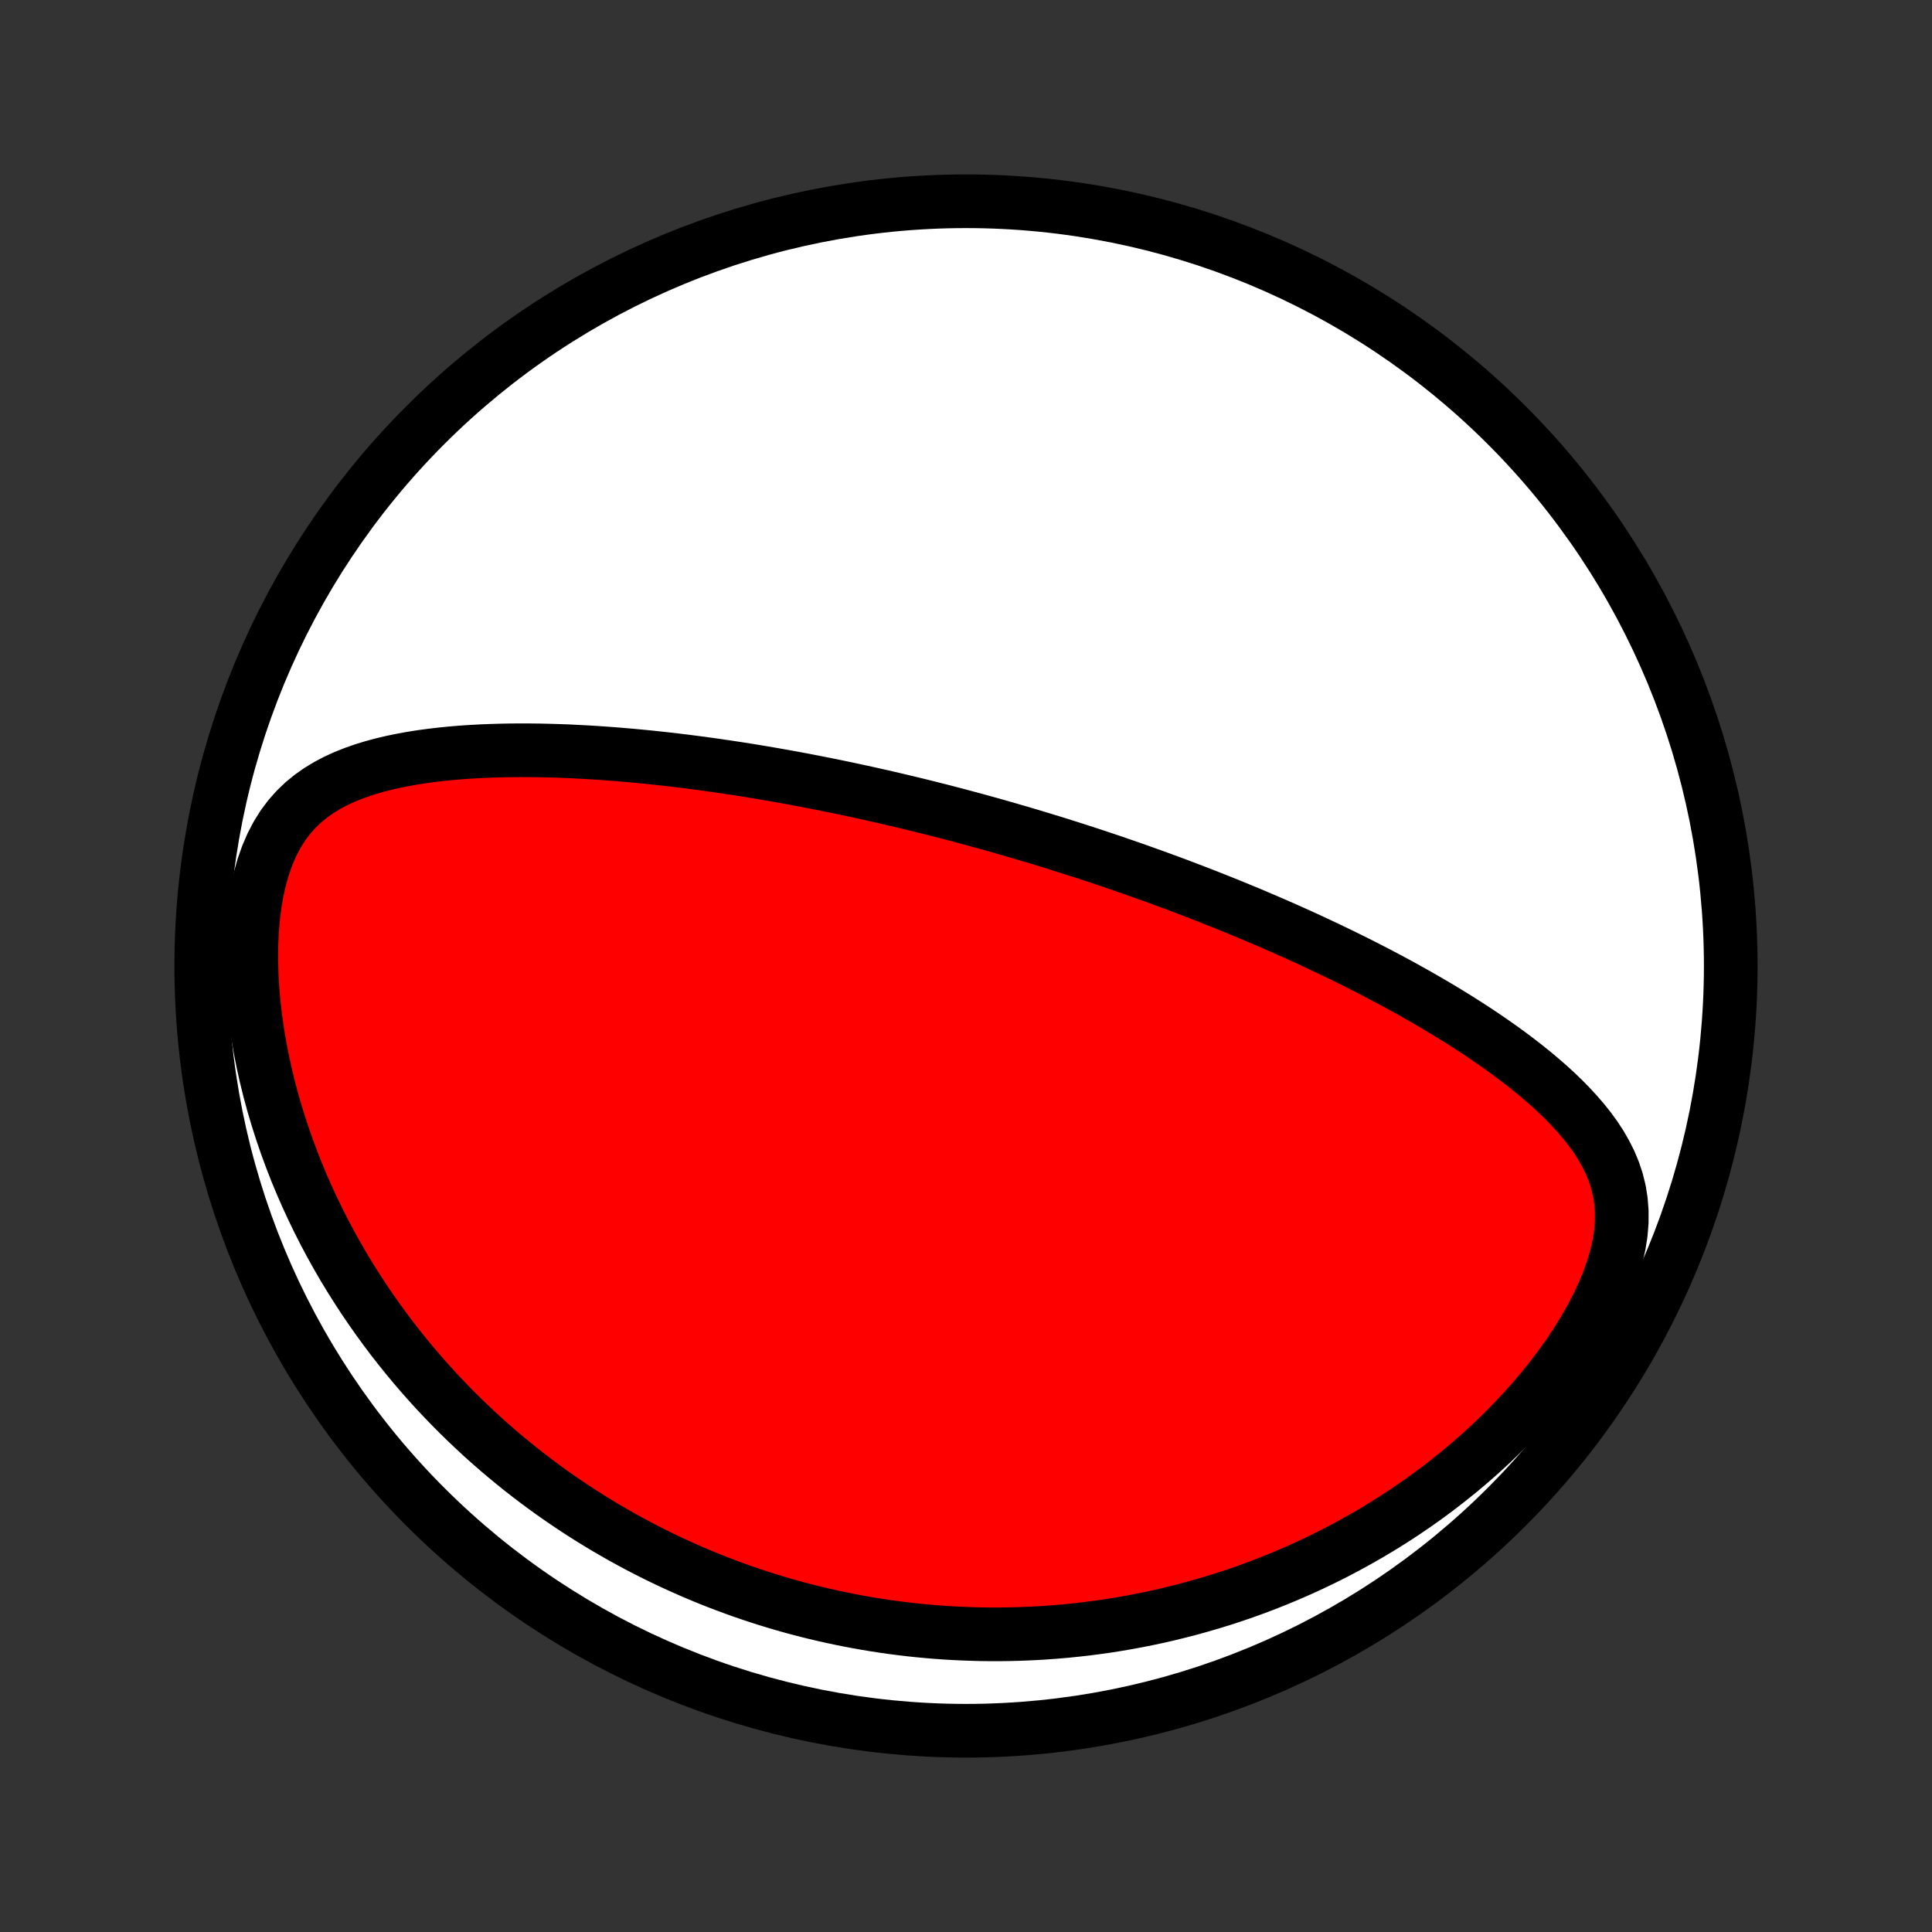 <?xml version="1.0" encoding="utf-8" standalone="no"?>
<!DOCTYPE svg PUBLIC "-//W3C//DTD SVG 1.1//EN"
  "http://www.w3.org/Graphics/SVG/1.1/DTD/svg11.dtd">
<!-- Created with matplotlib (http://matplotlib.org/) -->
<svg height="72pt" version="1.1" viewBox="0 0 72 72" width="72pt" xmlns="http://www.w3.org/2000/svg" xmlns:xlink="http://www.w3.org/1999/xlink">
 <rect x="0" y="0" width="72" height="72" fill="#333333" stroke="none"/>
 <defs>
  <style type="text/css">
*{stroke-linecap:butt;stroke-linejoin:round;}
  </style>
 </defs>
 <g id="figure_1">
  <g id="patch_1">
   <path d="
M0 72
L72 72
L72 0
L0 0
z
" style="fill:none;"/>
  </g>
  <g id="axes_1">
   <g id="PatchCollection_1">
    <defs>
     <path d="
M36 -7.5
C43.558 -7.5 50.808 -10.503 56.153 -15.848
C61.497 -21.192 64.5 -28.442 64.5 -36
C64.5 -43.558 61.497 -50.808 56.153 -56.153
C50.808 -61.497 43.558 -64.5 36 -64.5
C28.442 -64.5 21.192 -61.497 15.848 -56.153
C10.503 -50.808 7.5 -43.558 7.5 -36
C7.5 -28.442 10.503 -21.192 15.848 -15.848
C21.192 -10.503 28.442 -7.5 36 -7.5
z
" id="C0_0_a811fe30f3"/>
     <path d="
M37.539 -41.114
L37.295 -41.184
L37.052 -41.253
L36.808 -41.321
L36.564 -41.389
L36.319 -41.456
L36.074 -41.522
L35.828 -41.588
L35.581 -41.653
L35.334 -41.718
L35.087 -41.782
L34.838 -41.845
L34.588 -41.908
L34.338 -41.97
L34.087 -42.032
L33.834 -42.093
L33.581 -42.153
L33.326 -42.213
L33.07 -42.273
L32.812 -42.332
L32.554 -42.39
L32.294 -42.448
L32.032 -42.505
L31.769 -42.562
L31.504 -42.618
L31.238 -42.674
L30.969 -42.729
L30.699 -42.783
L30.427 -42.837
L30.154 -42.89
L29.878 -42.943
L29.6 -42.995
L29.32 -43.046
L29.038 -43.096
L28.753 -43.146
L28.467 -43.195
L28.178 -43.244
L27.886 -43.291
L27.592 -43.338
L27.296 -43.383
L26.997 -43.428
L26.695 -43.472
L26.391 -43.515
L26.084 -43.557
L25.775 -43.597
L25.462 -43.637
L25.147 -43.675
L24.829 -43.712
L24.509 -43.747
L24.185 -43.781
L23.859 -43.813
L23.53 -43.844
L23.198 -43.873
L22.863 -43.9
L22.525 -43.925
L22.185 -43.948
L21.842 -43.969
L21.496 -43.987
L21.148 -44.004
L20.797 -44.017
L20.444 -44.027
L20.089 -44.035
L19.731 -44.039
L19.372 -44.04
L19.01 -44.037
L18.647 -44.03
L18.282 -44.019
L17.916 -44.004
L17.549 -43.984
L17.181 -43.959
L16.812 -43.928
L16.444 -43.891
L16.075 -43.848
L15.708 -43.798
L15.341 -43.74
L14.976 -43.674
L14.614 -43.599
L14.254 -43.514
L13.898 -43.419
L13.546 -43.311
L13.2 -43.19
L12.86 -43.055
L12.527 -42.903
L12.204 -42.733
L11.891 -42.544
L11.59 -42.332
L11.303 -42.097
L11.031 -41.836
L10.776 -41.548
L10.54 -41.233
L10.325 -40.888
L10.13 -40.515
L9.958 -40.115
L9.808 -39.689
L9.681 -39.24
L9.576 -38.77
L9.493 -38.282
L9.431 -37.779
L9.389 -37.263
L9.367 -36.738
L9.364 -36.205
L9.378 -35.667
L9.41 -35.126
L9.458 -34.583
L9.521 -34.041
L9.599 -33.499
L9.691 -32.96
L9.796 -32.424
L9.914 -31.893
L10.044 -31.367
L10.185 -30.847
L10.338 -30.333
L10.5 -29.826
L10.672 -29.326
L10.853 -28.834
L11.042 -28.349
L11.24 -27.873
L11.445 -27.406
L11.657 -26.947
L11.876 -26.497
L12.1 -26.055
L12.331 -25.622
L12.567 -25.198
L12.808 -24.783
L13.054 -24.377
L13.304 -23.98
L13.558 -23.591
L13.816 -23.211
L14.077 -22.84
L14.341 -22.477
L14.608 -22.122
L14.878 -21.776
L15.15 -21.438
L15.424 -21.108
L15.7 -20.786
L15.979 -20.471
L16.258 -20.164
L16.54 -19.865
L16.822 -19.572
L17.106 -19.287
L17.391 -19.009
L17.677 -18.738
L17.963 -18.473
L18.251 -18.215
L18.539 -17.964
L18.828 -17.719
L19.117 -17.48
L19.407 -17.246
L19.698 -17.019
L19.988 -16.798
L20.279 -16.582
L20.571 -16.371
L20.863 -16.166
L21.155 -15.966
L21.447 -15.771
L21.739 -15.582
L22.032 -15.397
L22.325 -15.217
L22.619 -15.041
L22.912 -14.871
L23.206 -14.704
L23.5 -14.543
L23.794 -14.385
L24.089 -14.232
L24.384 -14.083
L24.679 -13.938
L24.975 -13.797
L25.271 -13.66
L25.568 -13.527
L25.865 -13.397
L26.162 -13.272
L26.46 -13.15
L26.759 -13.032
L27.058 -12.918
L27.358 -12.807
L27.658 -12.699
L27.96 -12.596
L28.262 -12.495
L28.565 -12.398
L28.869 -12.305
L29.173 -12.215
L29.479 -12.128
L29.786 -12.045
L30.094 -11.965
L30.403 -11.889
L30.713 -11.816
L31.025 -11.746
L31.337 -11.68
L31.651 -11.617
L31.967 -11.557
L32.284 -11.501
L32.603 -11.448
L32.923 -11.399
L33.245 -11.353
L33.569 -11.311
L33.894 -11.272
L34.221 -11.237
L34.55 -11.206
L34.881 -11.178
L35.215 -11.154
L35.55 -11.134
L35.887 -11.118
L36.227 -11.106
L36.568 -11.097
L36.913 -11.093
L37.259 -11.093
L37.608 -11.098
L37.959 -11.106
L38.313 -11.12
L38.669 -11.137
L39.029 -11.16
L39.39 -11.187
L39.755 -11.219
L40.122 -11.257
L40.492 -11.299
L40.864 -11.347
L41.24 -11.4
L41.618 -11.459
L41.999 -11.524
L42.383 -11.595
L42.77 -11.672
L43.16 -11.755
L43.552 -11.845
L43.947 -11.942
L44.345 -12.045
L44.746 -12.156
L45.15 -12.274
L45.556 -12.399
L45.964 -12.532
L46.375 -12.673
L46.789 -12.823
L47.204 -12.98
L47.622 -13.147
L48.041 -13.322
L48.462 -13.506
L48.885 -13.7
L49.309 -13.903
L49.734 -14.116
L50.16 -14.339
L50.586 -14.573
L51.013 -14.816
L51.439 -15.07
L51.865 -15.335
L52.29 -15.611
L52.713 -15.898
L53.135 -16.196
L53.554 -16.506
L53.97 -16.827
L54.383 -17.159
L54.791 -17.502
L55.194 -17.857
L55.592 -18.223
L55.983 -18.6
L56.366 -18.988
L56.741 -19.386
L57.107 -19.794
L57.462 -20.212
L57.806 -20.639
L58.136 -21.075
L58.452 -21.517
L58.751 -21.966
L59.032 -22.42
L59.294 -22.878
L59.534 -23.338
L59.75 -23.798
L59.94 -24.256
L60.102 -24.712
L60.234 -25.161
L60.335 -25.602
L60.403 -26.034
L60.437 -26.454
L60.438 -26.861
L60.407 -27.255
L60.346 -27.635
L60.255 -28.001
L60.138 -28.353
L59.996 -28.693
L59.832 -29.02
L59.65 -29.337
L59.45 -29.642
L59.235 -29.938
L59.006 -30.225
L58.766 -30.503
L58.516 -30.774
L58.258 -31.037
L57.991 -31.294
L57.718 -31.544
L57.438 -31.788
L57.154 -32.026
L56.866 -32.258
L56.574 -32.485
L56.279 -32.707
L55.981 -32.924
L55.682 -33.136
L55.38 -33.344
L55.078 -33.547
L54.774 -33.746
L54.47 -33.94
L54.165 -34.131
L53.861 -34.317
L53.556 -34.5
L53.252 -34.678
L52.948 -34.854
L52.645 -35.025
L52.343 -35.193
L52.042 -35.358
L51.742 -35.519
L51.443 -35.677
L51.145 -35.832
L50.849 -35.984
L50.554 -36.133
L50.261 -36.279
L49.969 -36.422
L49.679 -36.562
L49.39 -36.7
L49.103 -36.835
L48.818 -36.968
L48.535 -37.098
L48.253 -37.225
L47.973 -37.351
L47.694 -37.474
L47.417 -37.595
L47.142 -37.713
L46.869 -37.83
L46.597 -37.945
L46.326 -38.057
L46.058 -38.168
L45.791 -38.277
L45.525 -38.384
L45.261 -38.489
L44.998 -38.593
L44.736 -38.695
L44.476 -38.796
L44.217 -38.894
L43.96 -38.992
L43.703 -39.088
L43.448 -39.182
L43.194 -39.275
L42.941 -39.367
L42.689 -39.457
L42.438 -39.547
L42.188 -39.635
L41.939 -39.721
L41.691 -39.807
L41.443 -39.892
L41.196 -39.975
L40.95 -40.057
L40.704 -40.139
L40.459 -40.219
L40.214 -40.298
L39.97 -40.377
L39.726 -40.454
L39.483 -40.531
L39.239 -40.607
L38.996 -40.681
L38.753 -40.756
L38.51 -40.829
L38.268 -40.901
L38.025 -40.973
z
" id="C0_1_a0e7083147"/>
    </defs>
    <g clip-path="url(#p1bffca34e9)">
     <use style="fill:#ffffff;stroke:#000000;stroke-width:2.0;" x="0.0" xlink:href="#C0_0_a811fe30f3" y="72.0"/>
    </g>
    <g clip-path="url(#p1bffca34e9)">
     <use style="fill:#ff0000;stroke:#000000;stroke-width:2.0;" x="0.0" xlink:href="#C0_1_a0e7083147" y="72.0"/>
    </g>
   </g>
  </g>
 </g>
 <defs>
  <clipPath id="p1bffca34e9">
   <rect height="72.0" width="72.0" x="0.0" y="0.0"/>
  </clipPath>
 </defs>
</svg>
